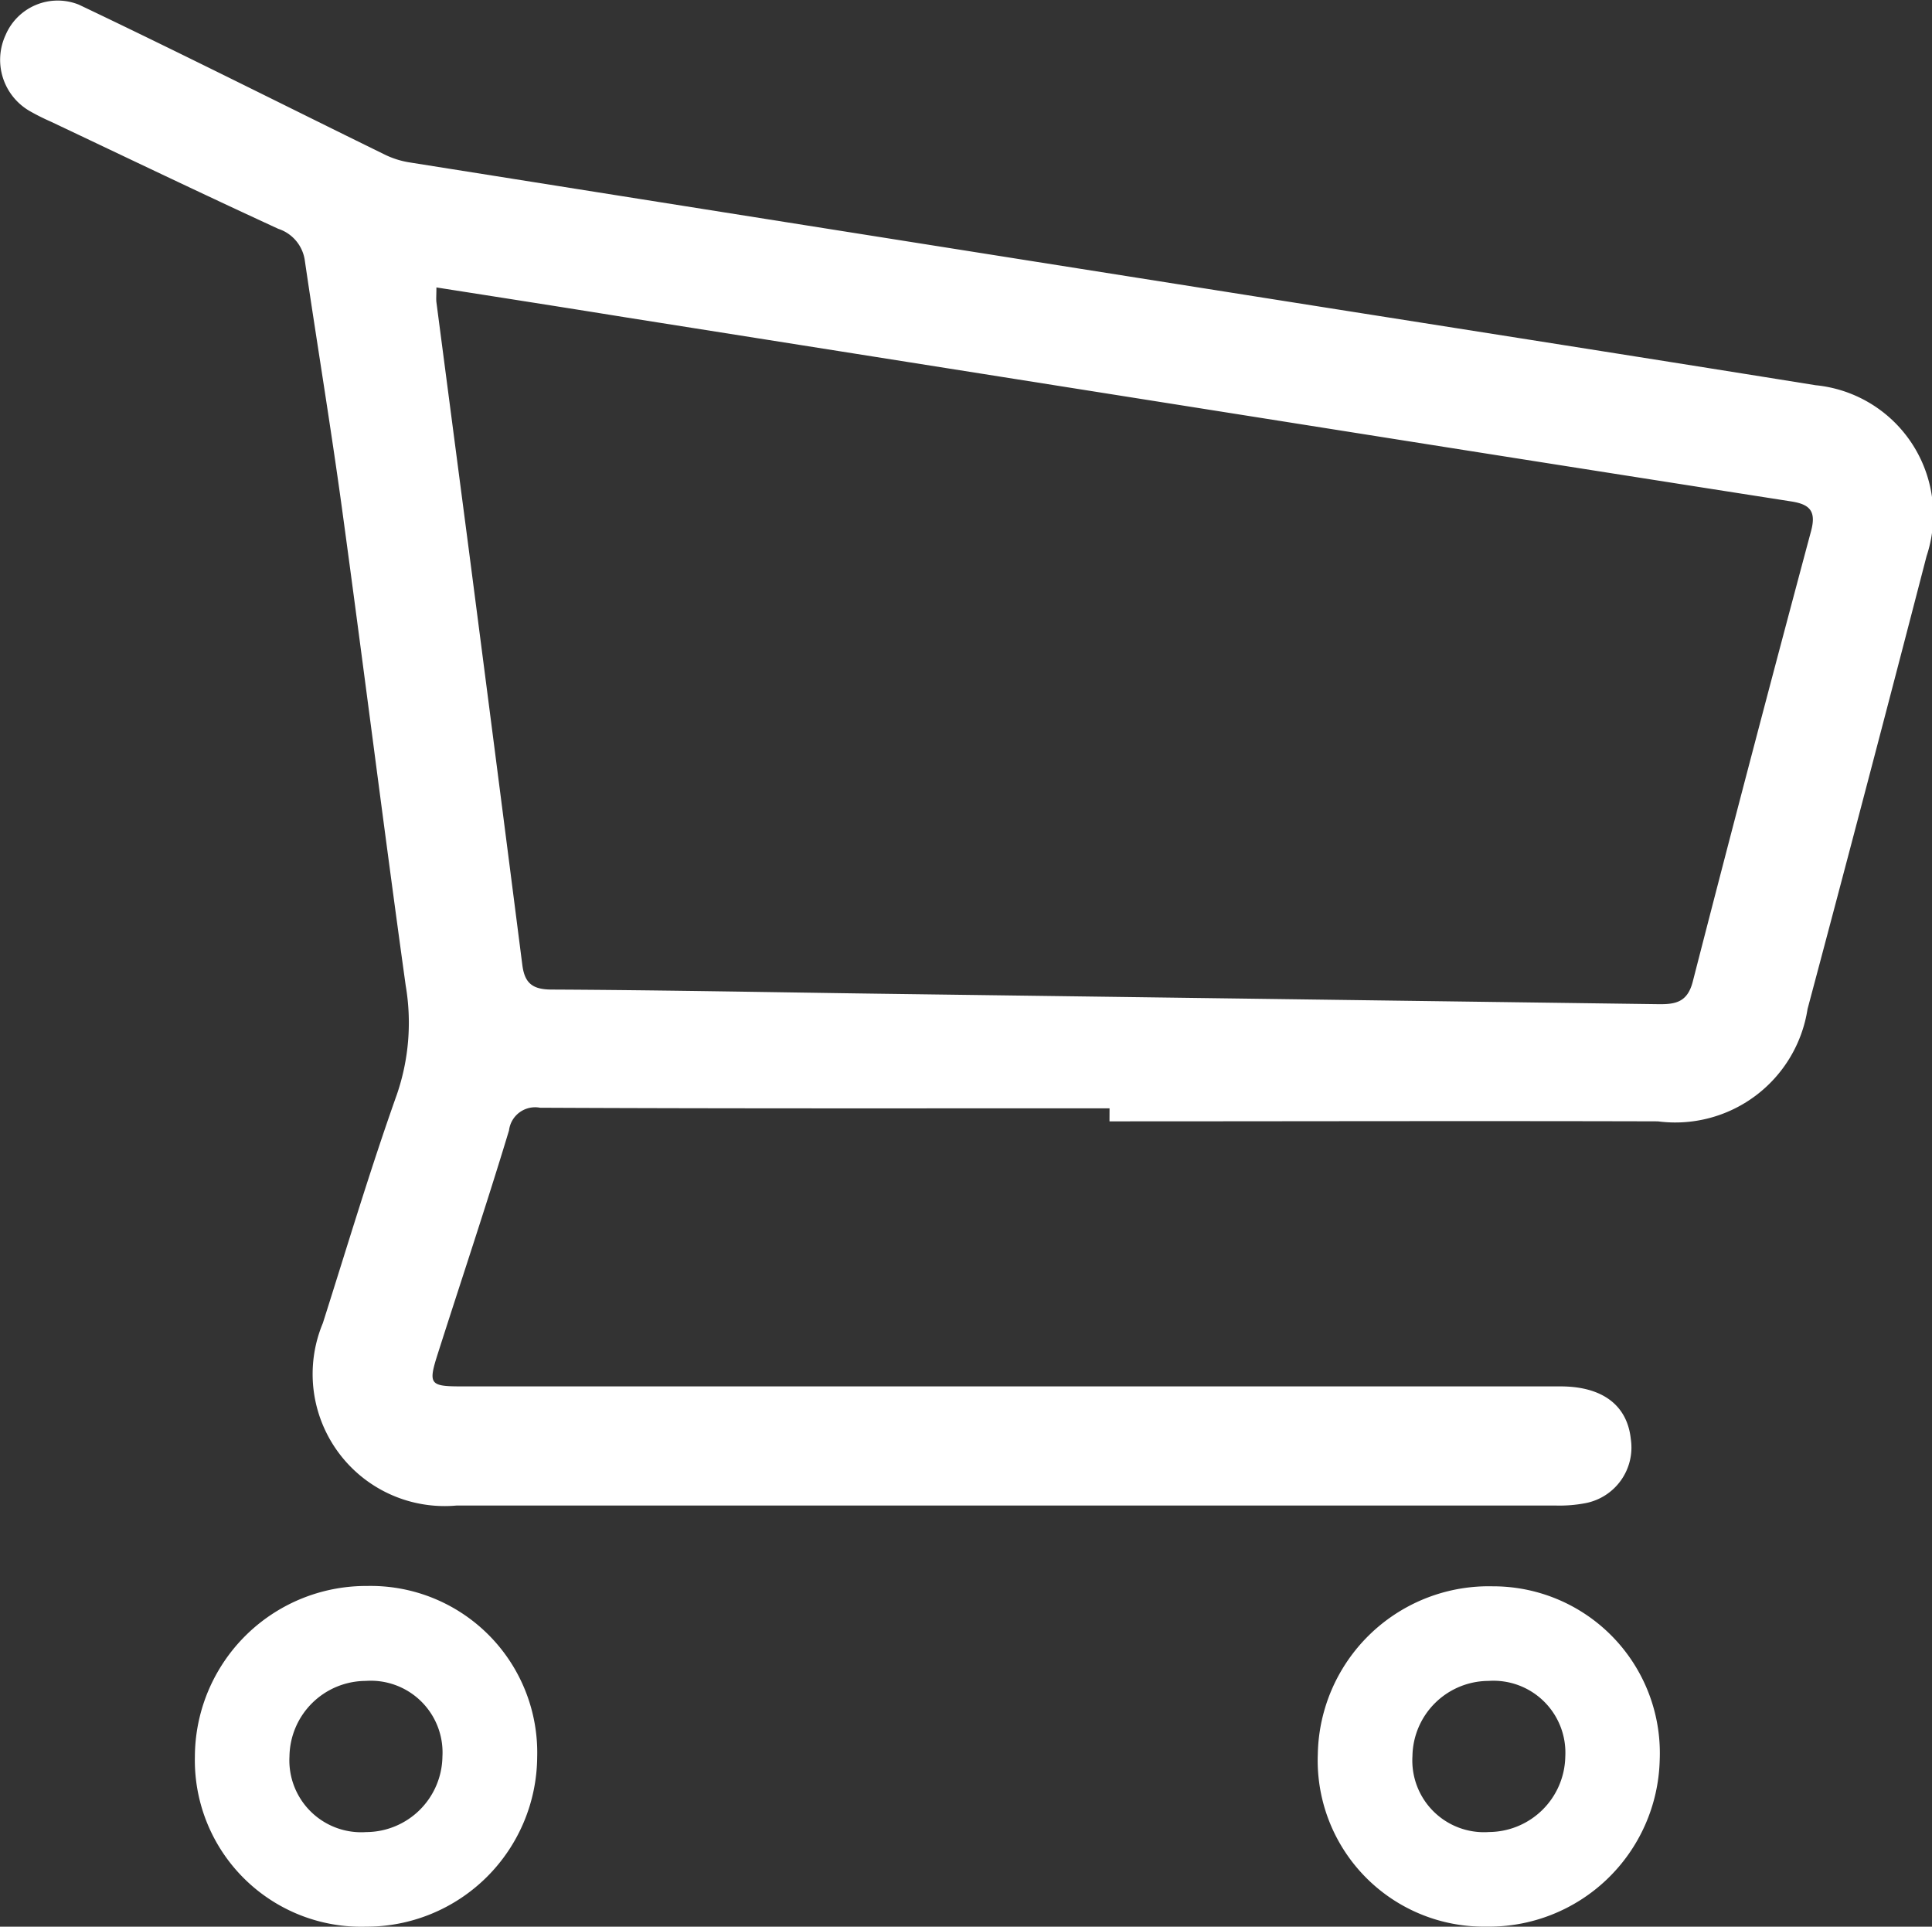<svg xmlns="http://www.w3.org/2000/svg" width="34.092" height="33.991" viewBox="0 0 34.092 33.991">
  <rect x="0" y="0" width="34.092" height="33.991" fill="#333333" stroke="none"/>
  <g id="chart" transform="translate(-4854.076 -22.718)">
    <path id="Path_6910" data-name="Path 6910" d="M4873.655,42.271c-3.35,0-6.7.006-10.049-.01a.464.464,0,0,0-.548.4c-.4,1.323-.841,2.637-1.262,3.956-.165.519-.133.56.416.56l19.4,0c.741,0,1.178.333,1.241.928a1,1,0,0,1-.811,1.134,2.412,2.412,0,0,1-.51.04q-9.7,0-19.4,0a2.329,2.329,0,0,1-2.359-3.218c.429-1.349.834-2.706,1.308-4.039a3.9,3.9,0,0,0,.154-1.916c-.389-2.8-.74-5.606-1.123-8.407-.2-1.462-.442-2.917-.656-4.377a.688.688,0,0,0-.469-.567c-1.343-.618-2.676-1.257-4.012-1.89a3.938,3.938,0,0,1-.375-.188,1.043,1.043,0,0,1-.426-1.34,1,1,0,0,1,1.293-.537c1.81.861,3.6,1.764,5.4,2.646a1.537,1.537,0,0,0,.435.137q7.356,1.169,14.711,2.331c3.367.533,6.735,1.059,10.1,1.6a2.3,2.3,0,0,1,1.959,3.016q-1.036,4-2.1,7.989a2.362,2.362,0,0,1-2.642,1.982c-3.226-.009-6.451,0-9.676,0Zm-11.878-14.482c0,.139-.007.2,0,.261q.281,2.148.563,4.3.48,3.694.953,7.392c.041.319.177.433.515.434,1.915.009,3.831.047,5.746.073q6.891.092,13.782.185c.313.005.519-.039.611-.4q1.022-3.975,2.085-7.939c.1-.364-.023-.48-.35-.531q-3.918-.612-7.837-1.233l-12.722-2.013C4864.021,28.14,4862.918,27.968,4861.777,27.789Z" fill="#fff"/>
    <path id="Path_6911" data-name="Path 6911" d="M4860.535,56.709a2.937,2.937,0,0,1-3.02-3,3.022,3.022,0,0,1,3.04-3.011,2.94,2.94,0,0,1,3,3.021A3.014,3.014,0,0,1,4860.535,56.709Zm-.006-4.336a1.351,1.351,0,0,0-1.345,1.331,1.268,1.268,0,0,0,1.354,1.336,1.351,1.351,0,0,0,1.345-1.331A1.266,1.266,0,0,0,4860.529,52.373Z" fill="#fff"/>
    <path id="Path_6912" data-name="Path 6912" d="M4880.3,56.708a2.932,2.932,0,0,1-2.97-3.044,3.017,3.017,0,0,1,3.087-2.96,2.943,2.943,0,0,1,2.946,3.068A3.015,3.015,0,0,1,4880.3,56.708Zm.05-1.669a1.356,1.356,0,0,0,1.347-1.332,1.269,1.269,0,0,0-1.355-1.334A1.348,1.348,0,0,0,4879,53.7,1.265,1.265,0,0,0,4880.353,55.039Z" fill="#fff"/>
  </g>
</svg>
